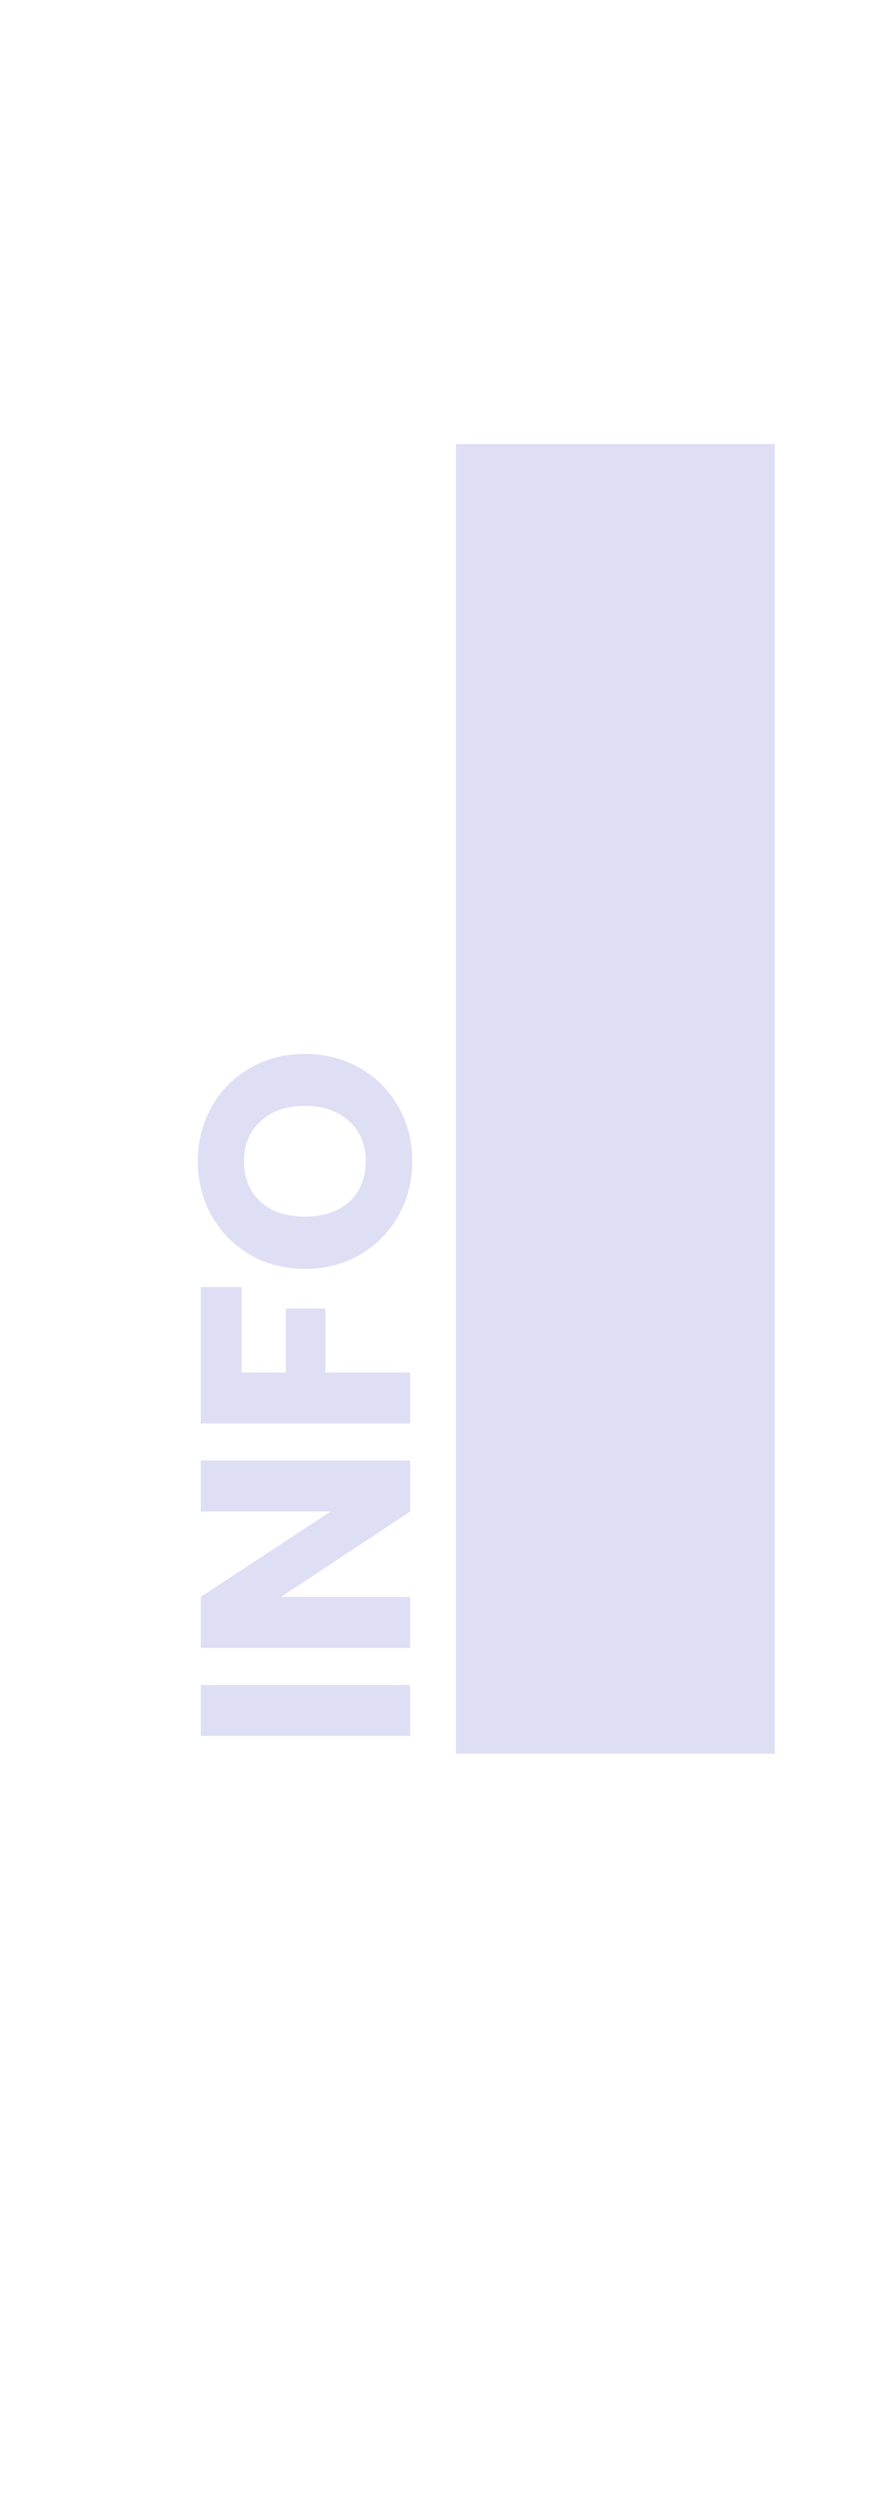 <svg width="24" height="67" viewBox="0 0 24 67" fill="none" xmlns="http://www.w3.org/2000/svg">
<path d="M20.777 11.9V47H12.227V11.9H20.777Z" fill="#DEDFF5"/>
<path d="M5.384 45.156L11 45.156L11 46.523L5.384 46.523L5.384 45.156ZM11 39.14L11 40.508L7.536 42.796L11 42.796L11 44.164L5.384 44.164L5.384 42.796L8.864 40.508L5.384 40.508L5.384 39.14L11 39.14ZM5.384 34.492L6.48 34.492L6.48 36.781L7.664 36.781L7.664 35.069L8.728 35.069L8.728 36.781L11 36.781L11 38.148L5.384 38.148L5.384 34.492ZM11.056 31.117C11.056 31.645 10.933 32.131 10.688 32.574C10.443 33.011 10.101 33.36 9.664 33.621C9.221 33.877 8.725 34.005 8.176 34.005C7.627 34.005 7.133 33.877 6.696 33.621C6.259 33.36 5.917 33.011 5.672 32.574C5.427 32.131 5.304 31.645 5.304 31.117C5.304 30.59 5.427 30.107 5.672 29.669C5.917 29.227 6.259 28.88 6.696 28.63C7.133 28.373 7.627 28.245 8.176 28.245C8.725 28.245 9.221 28.373 9.664 28.63C10.101 28.886 10.443 29.232 10.688 29.669C10.933 30.107 11.056 30.59 11.056 31.117ZM9.808 31.117C9.808 30.669 9.659 30.312 9.36 30.046C9.061 29.773 8.667 29.637 8.176 29.637C7.68 29.637 7.285 29.773 6.992 30.046C6.693 30.312 6.544 30.669 6.544 31.117C6.544 31.571 6.691 31.933 6.984 32.206C7.277 32.472 7.675 32.605 8.176 32.605C8.672 32.605 9.069 32.472 9.368 32.206C9.661 31.933 9.808 31.571 9.808 31.117Z" fill="#DEDFF5"/>
</svg>
